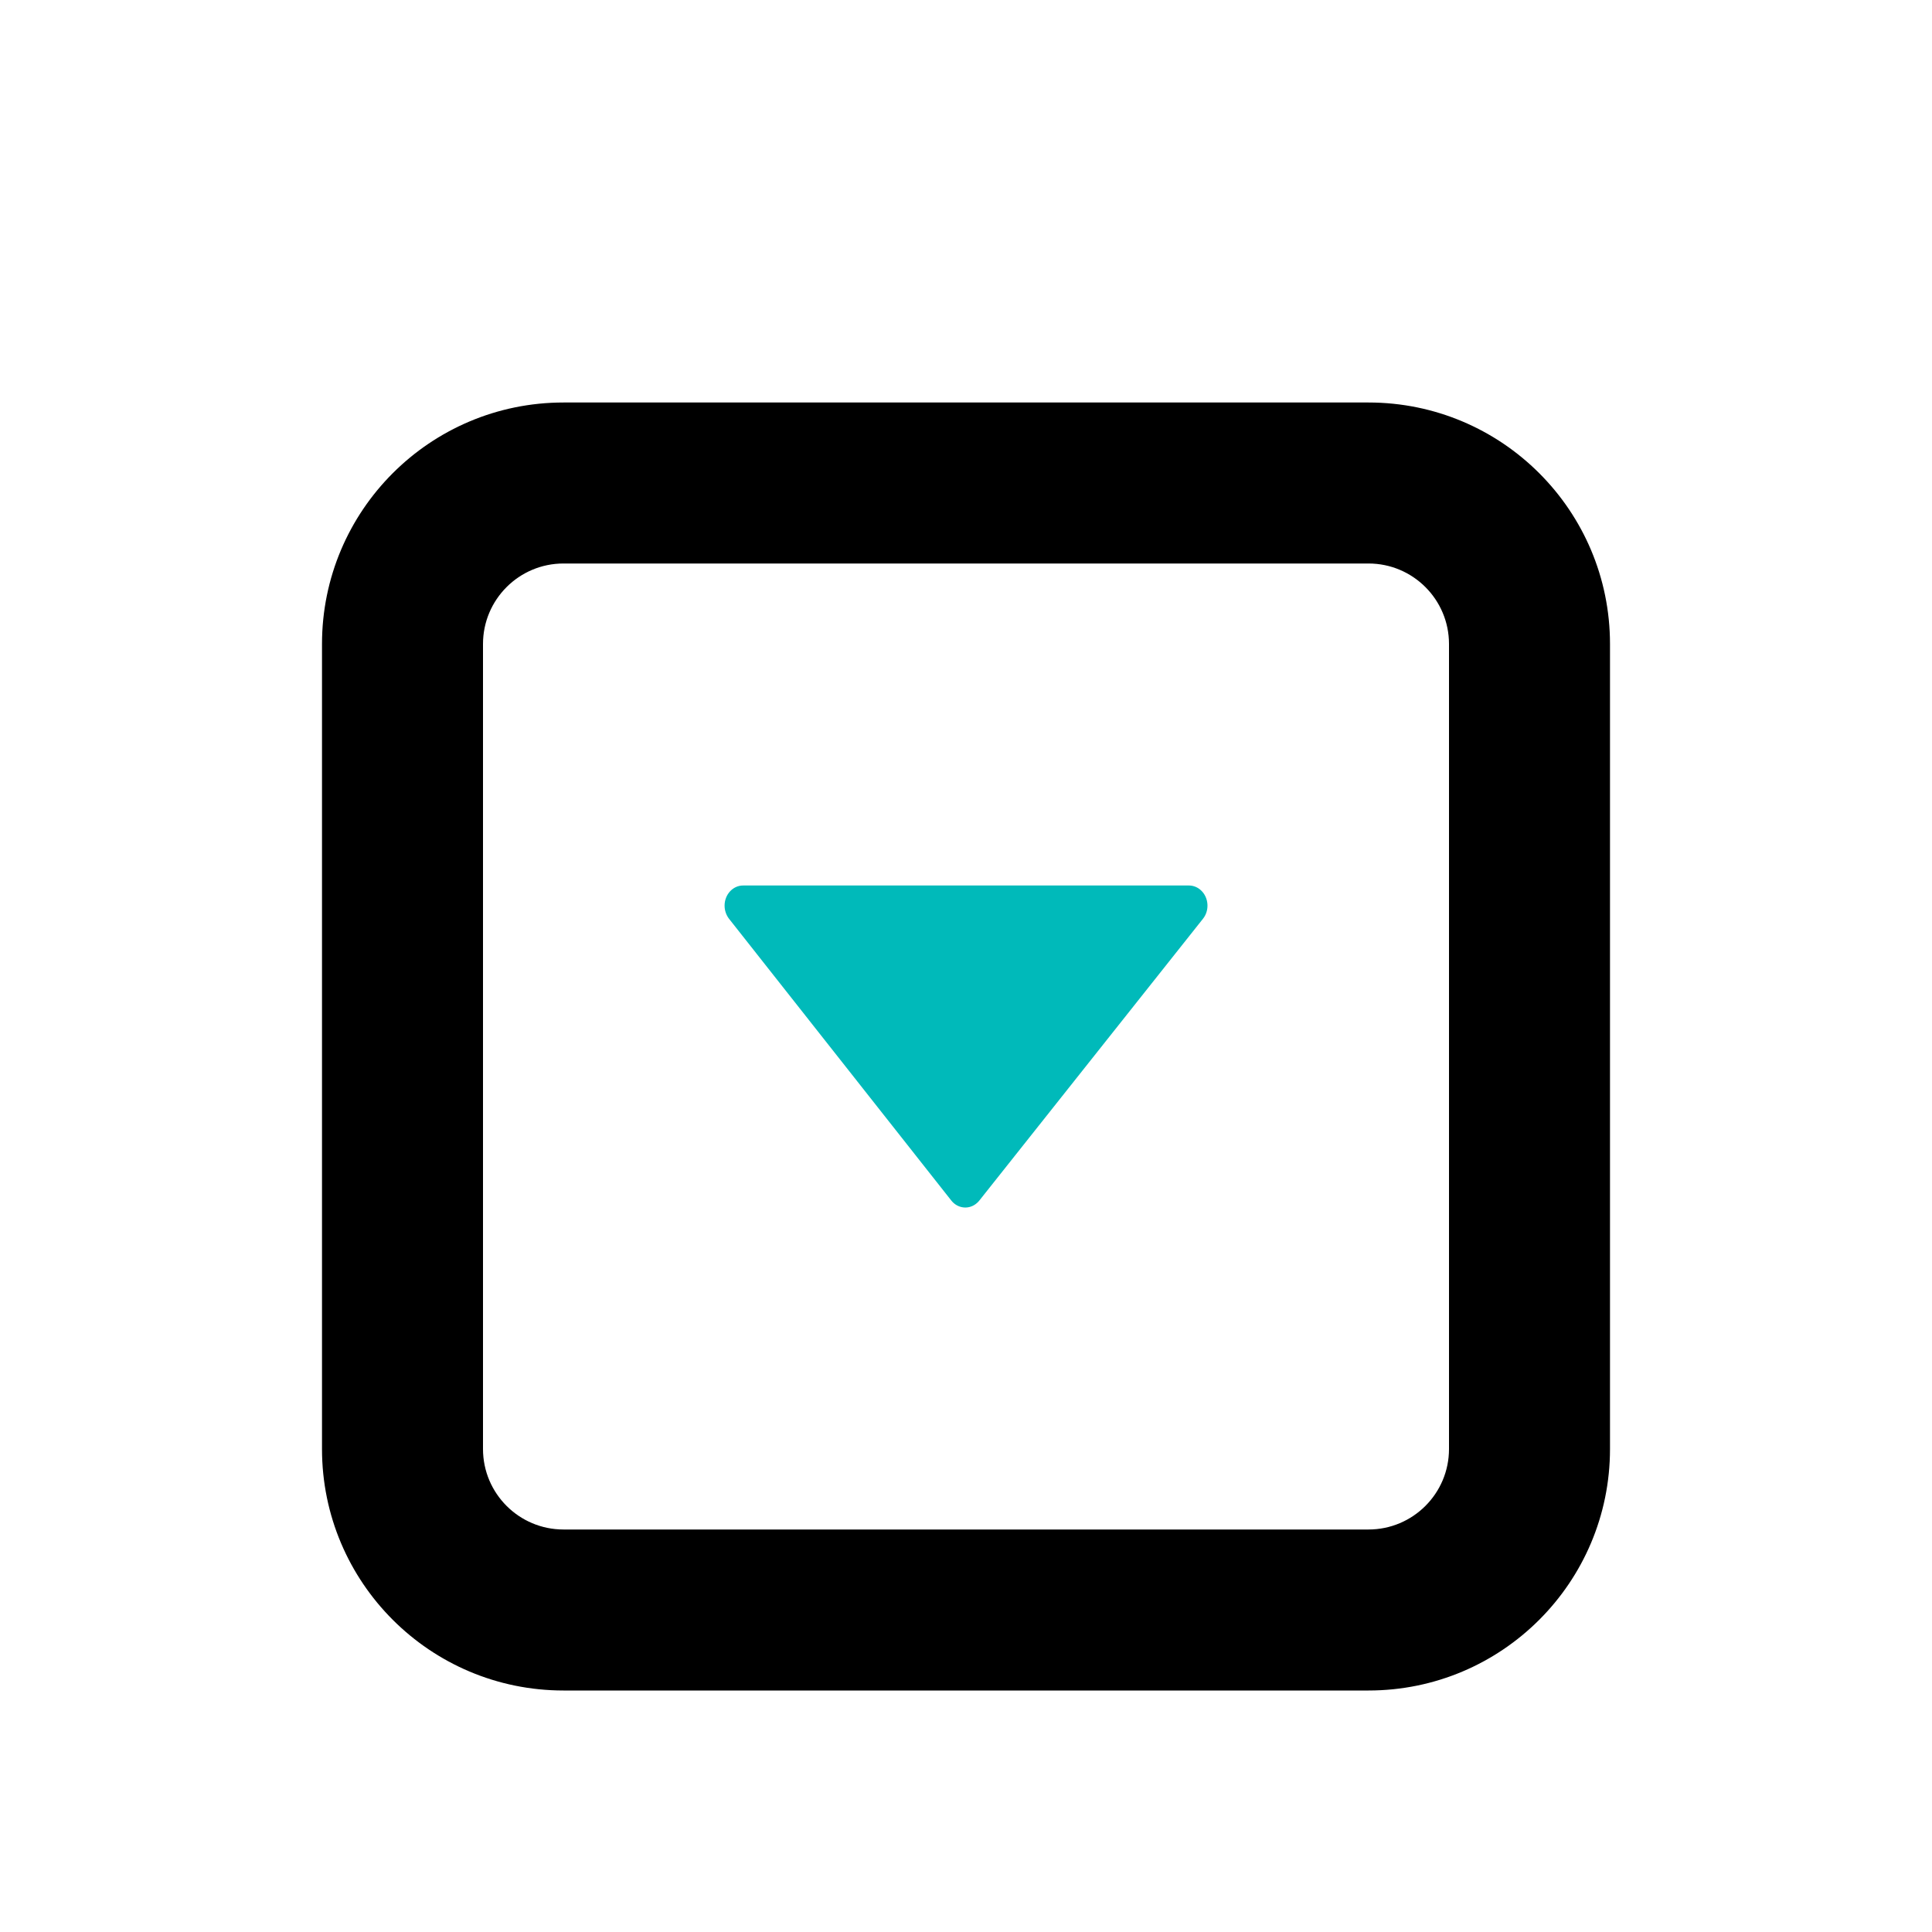 <?xml version="1.0" encoding="UTF-8"?>
<svg width="24px" height="24px" viewBox="0 0 24 24" version="1.1" xmlns="http://www.w3.org/2000/svg" xmlns:xlink="http://www.w3.org/1999/xlink">
    <!-- Generator: Sketch 58 (84663) - https://sketch.com -->
    <title>cyan备份 12</title>
    <desc>Created with Sketch.</desc>
    <g id="页面-1" stroke="none" stroke-width="1" fill="none" fill-rule="evenodd">
        <g id="iconb" transform="translate(-1461, -367)">
            <g id="Select备份" transform="translate(1461, 368)">
                <rect id="bound" x="0" y="0" width="24" height="24"></rect>
                <path d="M10.413,14.944 L13.913,12.183 C14.018,12.1 14.03,11.955 13.94,11.859 C13.932,11.85 13.923,11.842 13.913,11.834 L10.413,9.056 C10.309,8.973 10.151,8.984 10.061,9.08 C10.022,9.121 10,9.175 10,9.23 L10,14.769 C10,14.896 10.112,14.999 10.25,14.999 C10.31,14.999 10.367,14.979 10.413,14.944 Z" id="Path-10-Copy" fill="#00BABA" fill-rule="nonzero" transform="translate(12, 12) rotate(-270) translate(-12, -12) "></path>
                <path d="M7,6 C6.448,6 6,6.448 6,7 L6,17 C6,17.552 6.448,18 7,18 L17,18 C17.552,18 18,17.552 18,17 L18,7 C18,6.448 17.552,6 17,6 L7,6 Z M7,4 L17,4 C18.657,4 20,5.343 20,7 L20,17 C20,18.657 18.657,20 17,20 L7,20 C5.343,20 4,18.657 4,17 L4,7 C4,5.343 5.343,4 7,4 Z" id="Rectangle" fill="#000000" fill-rule="nonzero"></path>
            </g>
        </g>
    </g>
</svg>